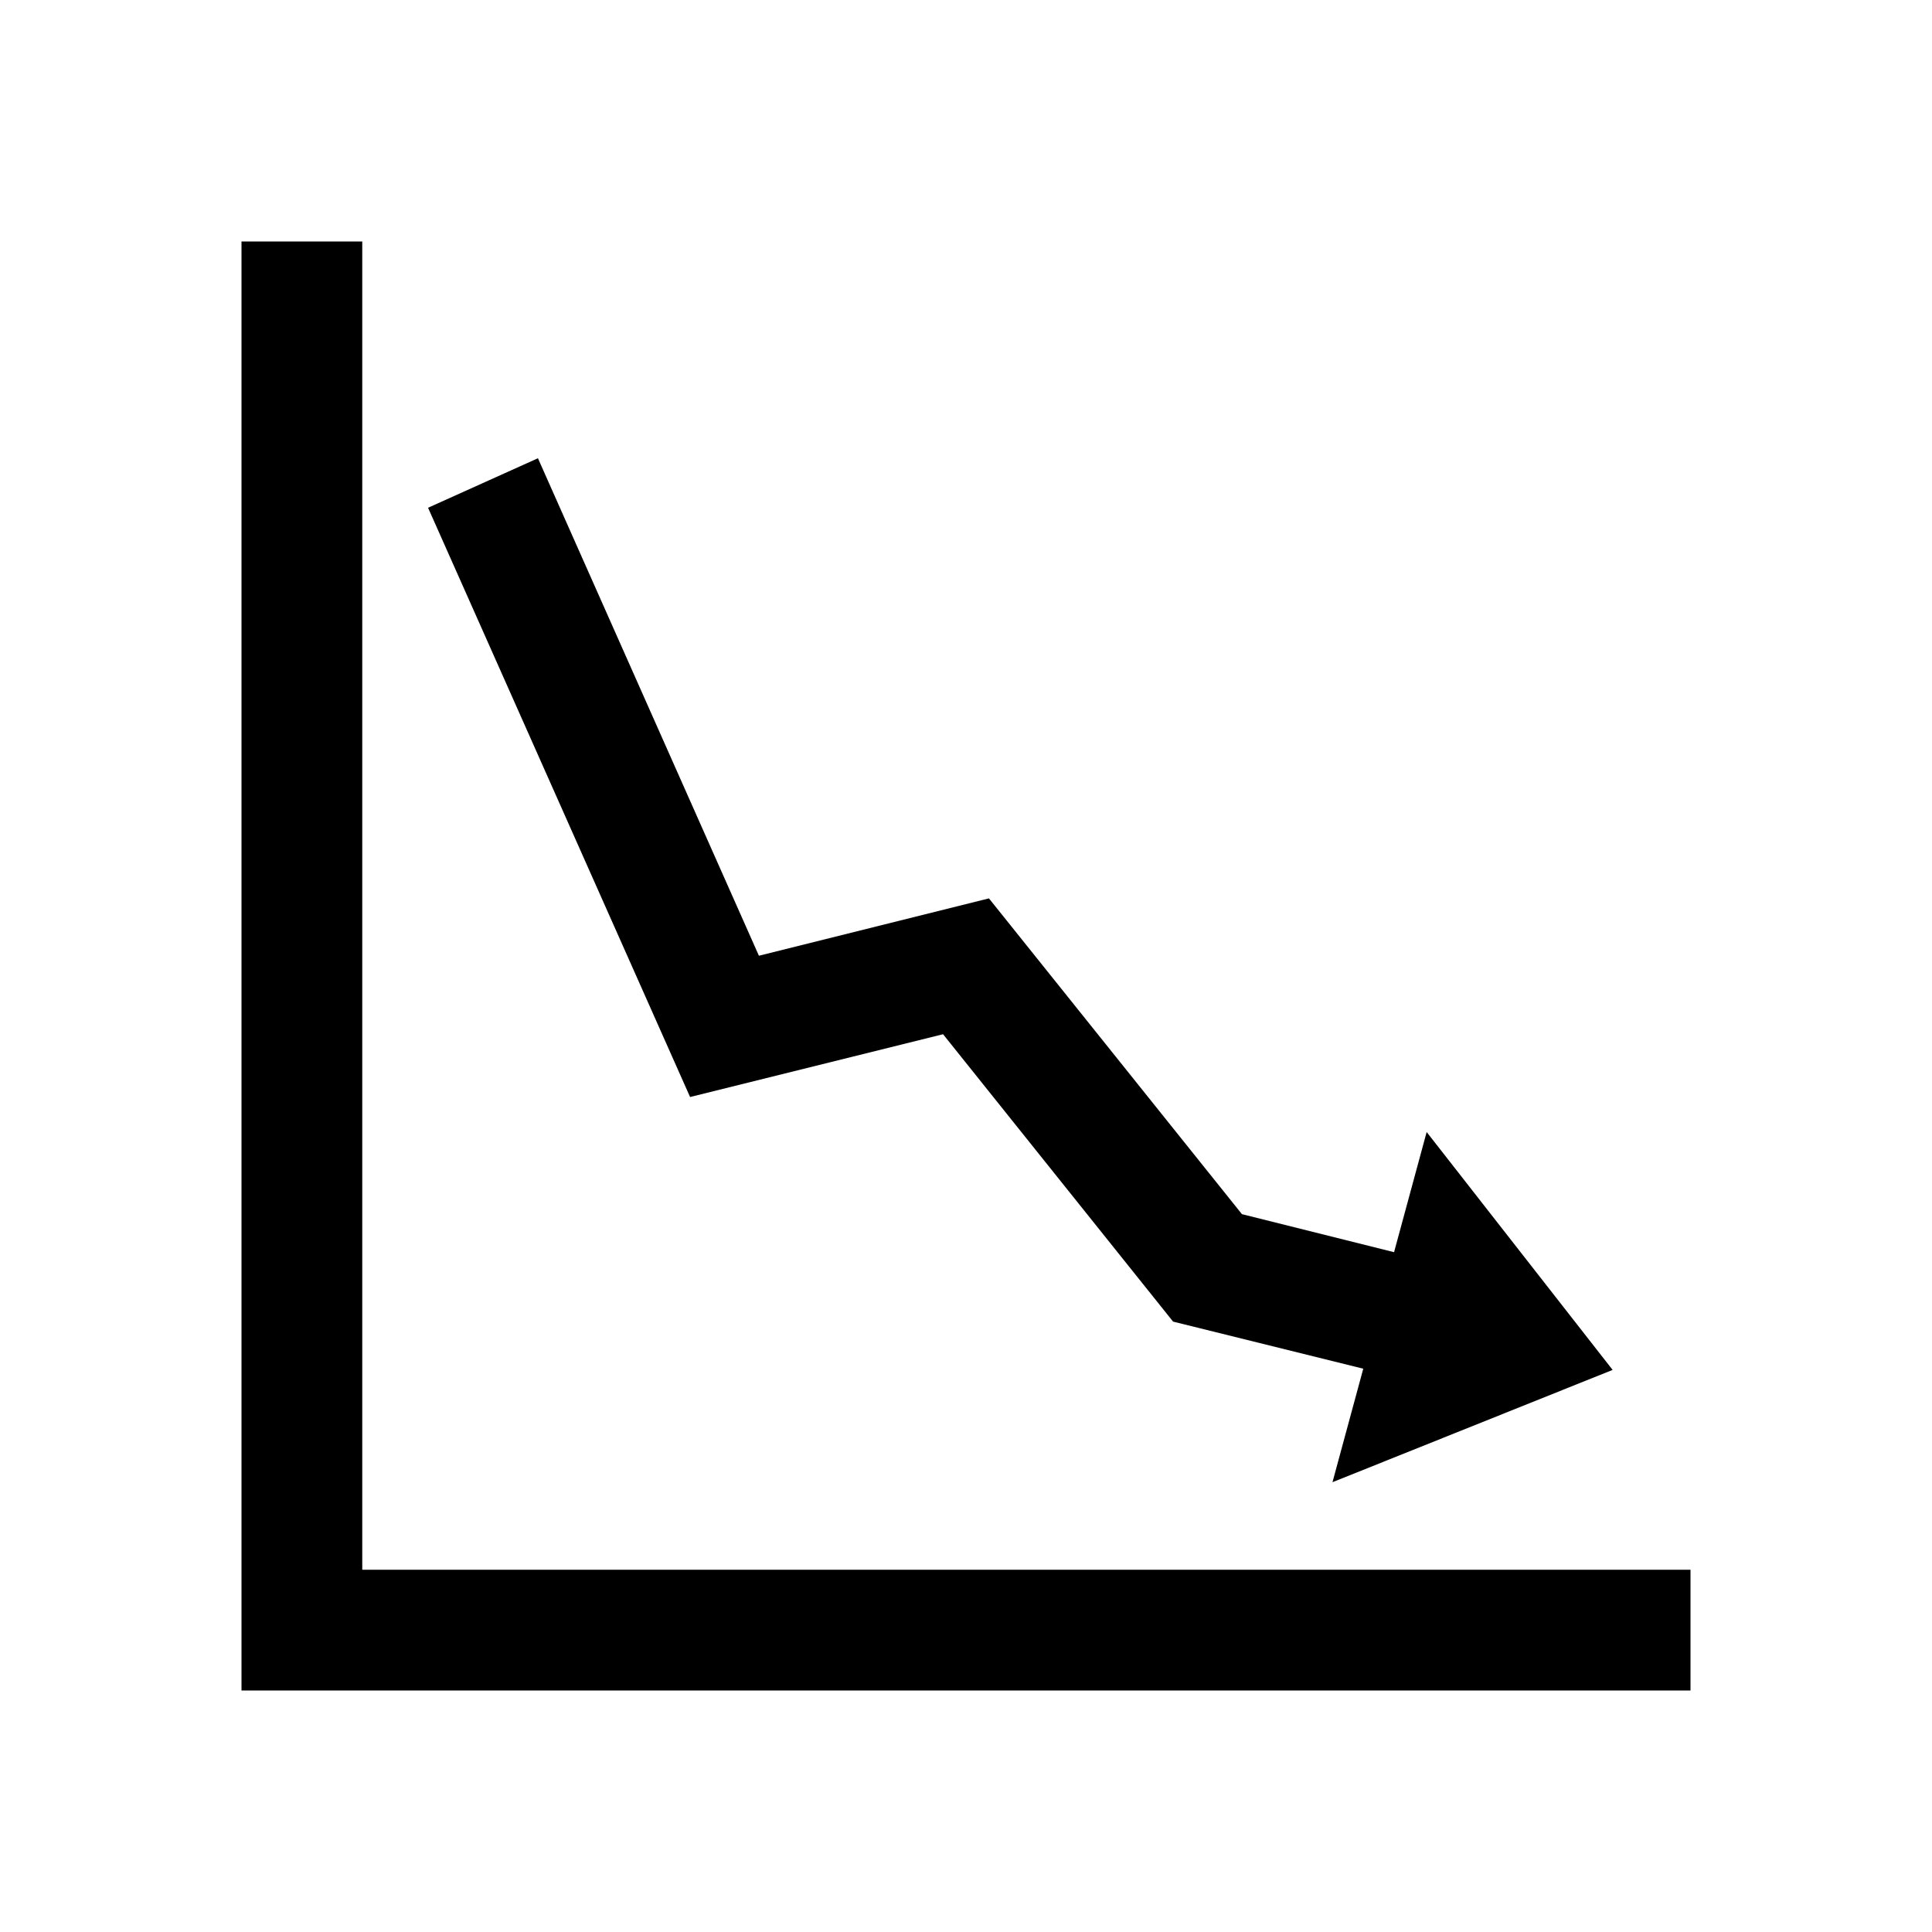 <svg xmlns="http://www.w3.org/2000/svg" viewBox="0 0 32 32">
  <title>icons_32_pt2</title>
  <g id="chart-line-down">
    <polyline id="axis" points="6 26 6 4 4 4 4 28 28 28 28 26"/>
    <polygon id="chart" points="26.71 22.69 23.63 18.75 23.09 20.74 20.57 20.11 16.38 14.88 12.57 15.83 8.91 7.59 7.09 8.41 11.43 18.17 15.62 17.13 19.43 21.89 22.58 22.67 22.07 24.55 26.71 22.69"/>
  </g>
</svg>
